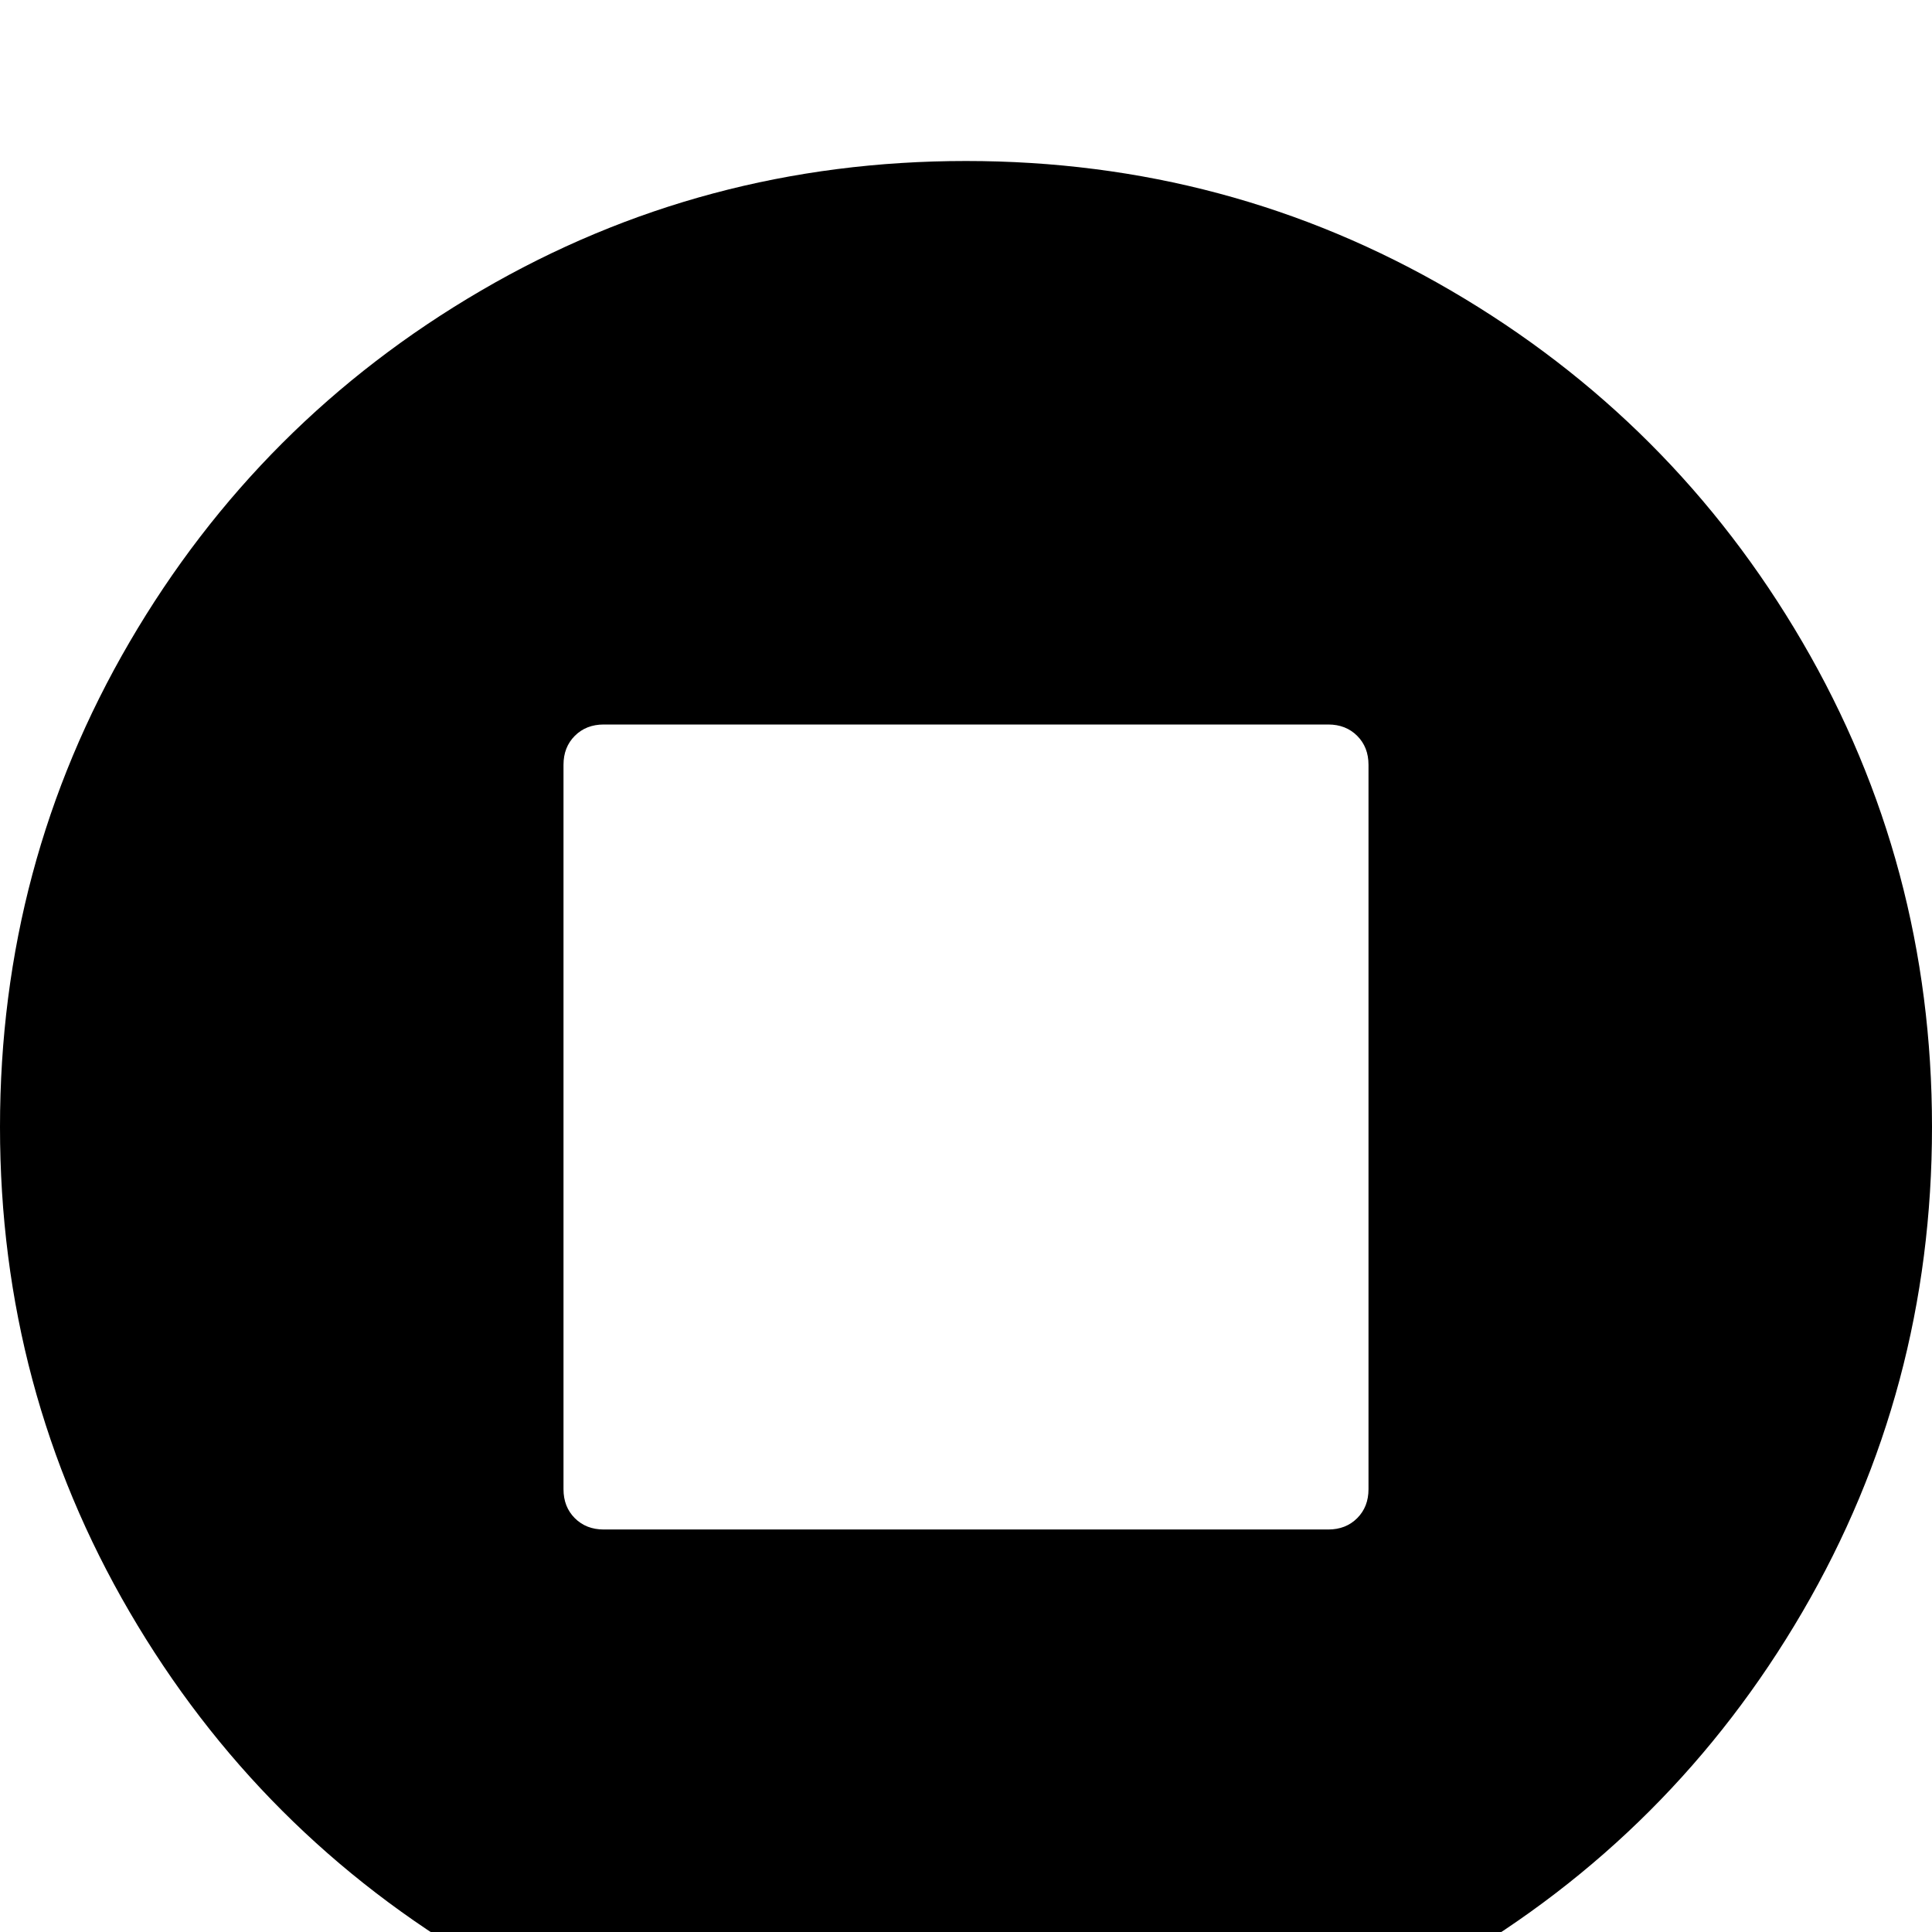 <?xml version="1.0" standalone="no"?>
<svg width="1536px" height="1536px" version="1.1" xmlns="http://www.w3.org/2000/svg">
    <path transform="scale(1, -1) translate(0, -1536)" glyph-name="_613" unicode="&#xf28d;"

d="M1088 352v576q0 14 -9 23t-23 9h-576q-14 0 -23 -9t-9 -23v-576q0 -14 9 -23t23 -9h576q14 0 23 9t9 23zM1536 640q0 -209 -103 -385.5t-279.5 -279.5t-385.5 -103t-385.5 103t-279.5 279.5t-103 385.5t103 385.5t279.5 279.5t385.5 103t385.5 -103t279.5 -279.5
t103 -385.5z" />
</svg>
